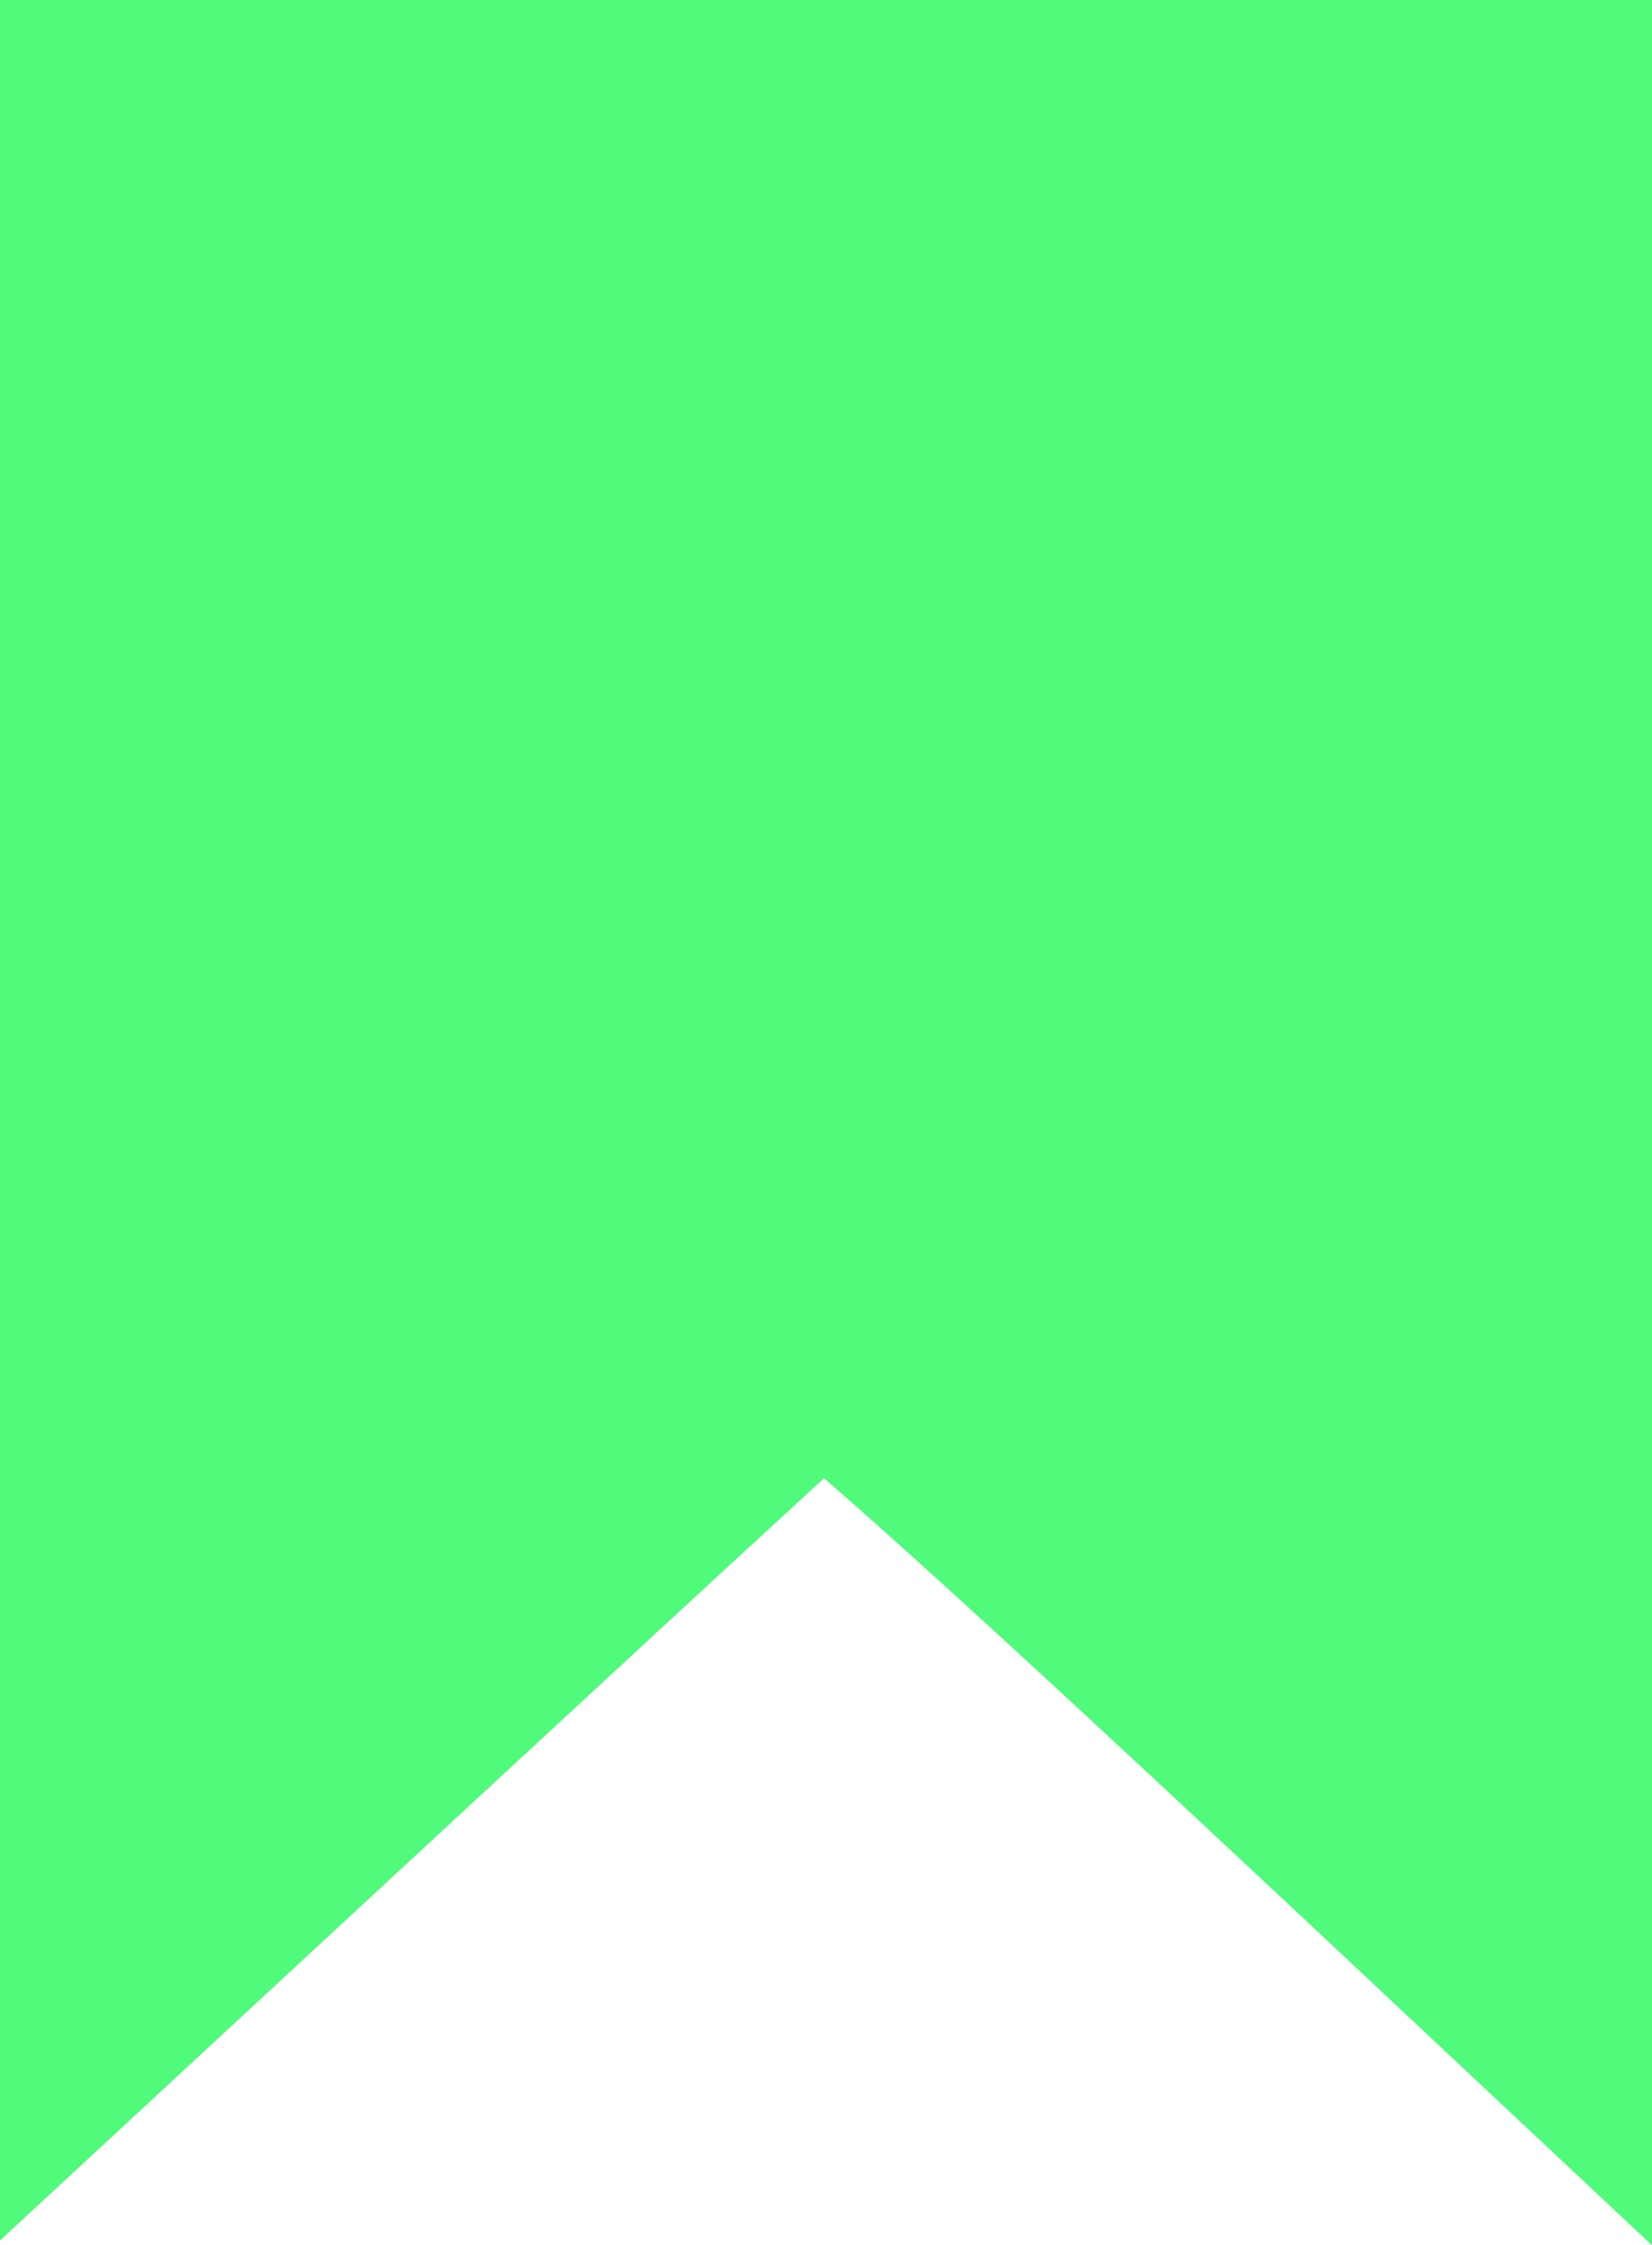 <svg
   xmlns:dc="http://purl.org/dc/elements/1.1/"
   xmlns:cc="http://creativecommons.org/ns#"
   xmlns:rdf="http://www.w3.org/1999/02/22-rdf-syntax-ns#"
   xmlns:svg="http://www.w3.org/2000/svg"
   xmlns="http://www.w3.org/2000/svg"
   xmlns:sodipodi="http://sodipodi.sourceforge.net/DTD/sodipodi-0.dtd"
   xmlns:inkscape="http://www.inkscape.org/namespaces/inkscape"
   version="1.1"
   id="Capa_1"
   x="0px"
   y="0px"
   viewBox="0 0 6 8.151"
   xml:space="preserve"
   sodipodi:docname="bookmark_level1_test.svg"
   width="6"
   height="8.151"
   inkscape:version="0.92.5 (2060ec1f9f, 2020-04-08)"><defs
   id="defs37" /><sodipodi:namedview
   pagecolor="#ffffff"
   bordercolor="#666666"
   borderopacity="1"
   objecttolerance="10"
   gridtolerance="10"
   guidetolerance="10"
   inkscape:pageopacity="0"
   inkscape:pageshadow="2"
   inkscape:window-width="1366"
   inkscape:window-height="694"
   id="namedview35"
   showgrid="false"
   fit-margin-top="0"
   fit-margin-left="0"
   fit-margin-right="0"
   fit-margin-bottom="0"
   inkscape:zoom="64.824932"
   inkscape:cx="2.9000001"
   inkscape:cy="4.0552008"
   inkscape:window-x="0"
   inkscape:window-y="0"
   inkscape:window-maximized="1"
   inkscape:current-layer="Capa_1" />

<g
   id="g4"
   transform="translate(-4.42,-45.492)">
</g>
<g
   id="g6"
   transform="translate(-4.42,-45.492)">
</g>
<g
   id="g8"
   transform="translate(-4.42,-45.492)">
</g>
<g
   id="g10"
   transform="translate(-4.42,-45.492)">
</g>
<g
   id="g12"
   transform="translate(-4.42,-45.492)">
</g>
<g
   id="g14"
   transform="translate(-4.42,-45.492)">
</g>
<g
   id="g16"
   transform="translate(-4.42,-45.492)">
</g>
<g
   id="g18"
   transform="translate(-4.42,-45.492)">
</g>
<g
   id="g20"
   transform="translate(-4.42,-45.492)">
</g>
<g
   id="g22"
   transform="translate(-4.42,-45.492)">
</g>
<g
   id="g24"
   transform="translate(-4.42,-45.492)">
</g>
<g
   id="g26"
   transform="translate(-4.42,-45.492)">
</g>
<g
   id="g28"
   transform="translate(-4.42,-45.492)">
</g>
<g
   id="g30"
   transform="translate(-4.42,-45.492)">
</g>
<g
   id="g32"
   transform="translate(-4.42,-45.492)">
</g>
<path
   style="opacity:1;vector-effect:none;fill:#50fa7b;fill-opacity:1;stroke:#50fa7b;stroke-width:1.156;stroke-linecap:butt;stroke-linejoin:miter;stroke-miterlimit:4;stroke-dasharray:none;stroke-dashoffset:0;stroke-opacity:1"
   d="M 0.578,3.694 V 0.578 H 3 5.422 V 3.698 6.817 L 5.133,6.546 C 3.68,5.185 3.077,4.649 2.999,4.649 c -0.063,0 -0.18,0.09 -0.495,0.382 C 2.276,5.24 1.75,5.726 1.334,6.111 L 0.578,6.811 Z"
   id="path41"
   inkscape:connector-curvature="0" /></svg>
